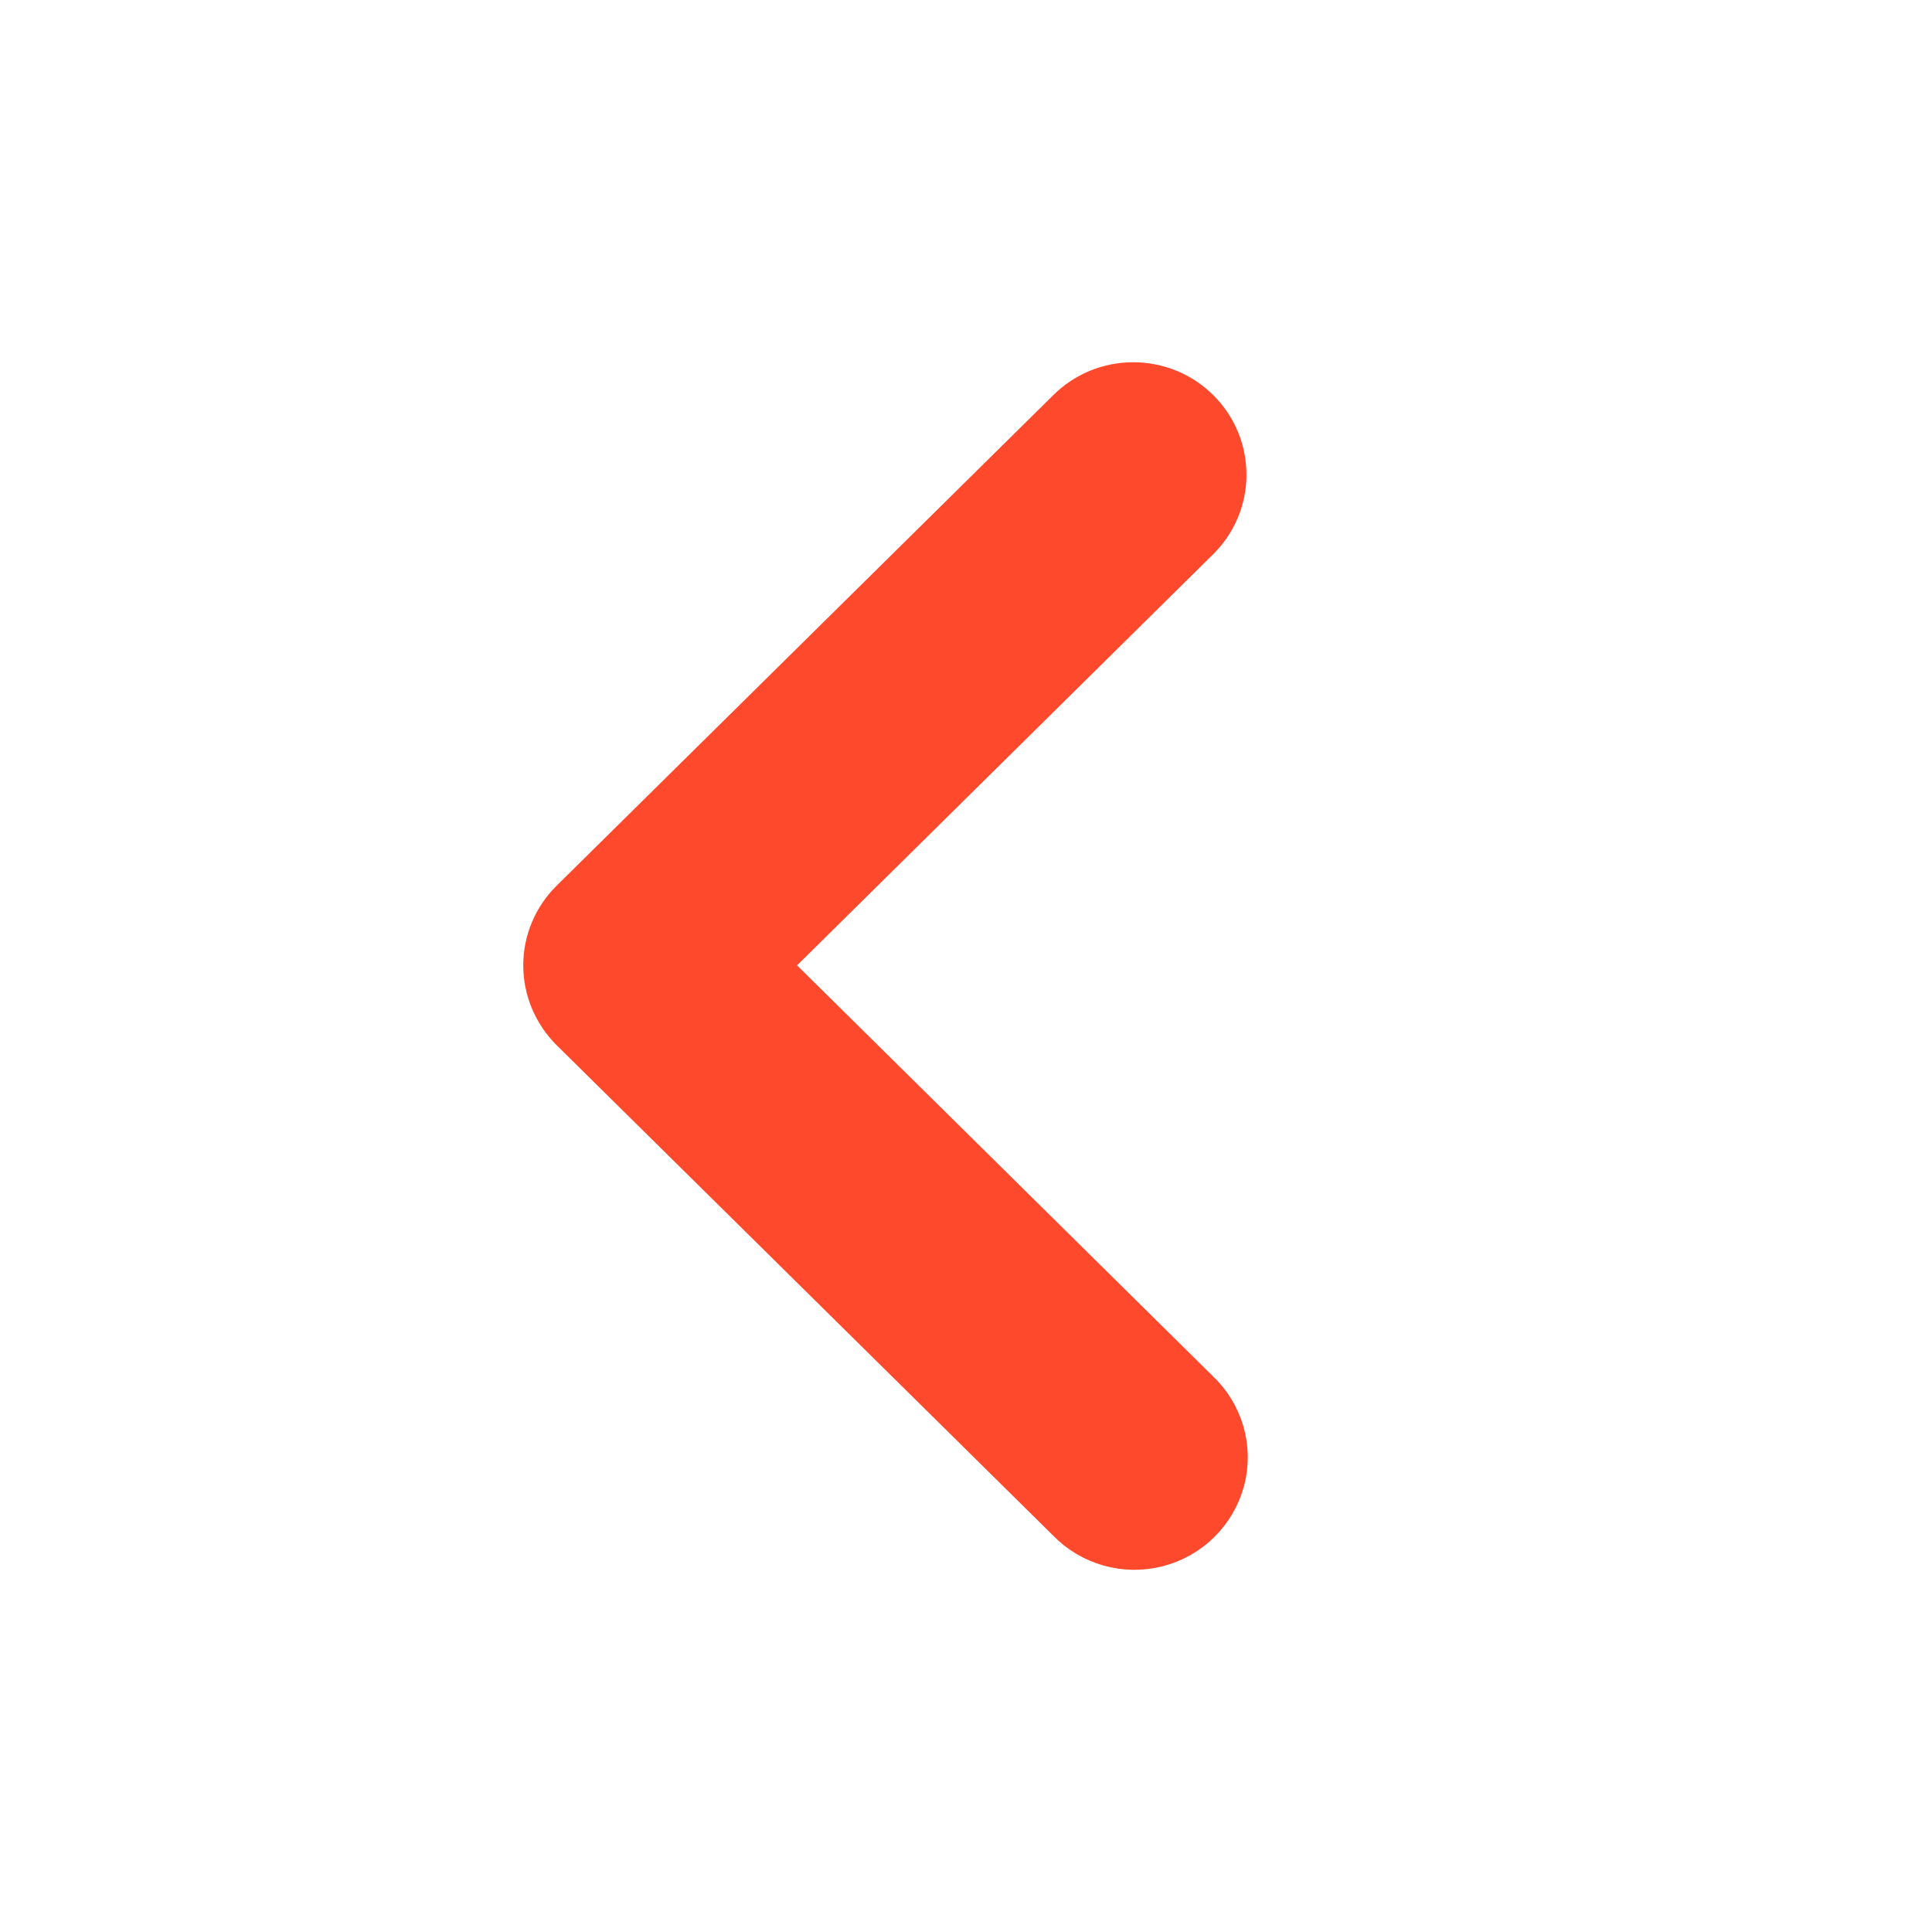 <svg xmlns="http://www.w3.org/2000/svg" width="12" height="12" viewBox="0 0 12 12">
    <path fill="#FF492D" fill-rule="evenodd" stroke="#FF492D" stroke-width=".5" d="M7.36,2.632 C7.275,2.547 7.159,2.5 7.039,2.5 C6.918,2.5 6.803,2.547 6.718,2.632 L3.633,5.679 C3.548,5.763 3.5,5.877 3.5,5.996 C3.5,6.115 3.548,6.229 3.633,6.314 L6.718,9.361 C6.831,9.479 7.001,9.527 7.16,9.486 C7.32,9.445 7.444,9.321 7.486,9.163 C7.527,9.006 7.478,8.838 7.358,8.726 L4.595,5.996 L7.358,3.266 C7.444,3.182 7.492,3.068 7.492,2.949 C7.492,2.83 7.445,2.716 7.36,2.632 Z"/>
</svg>
